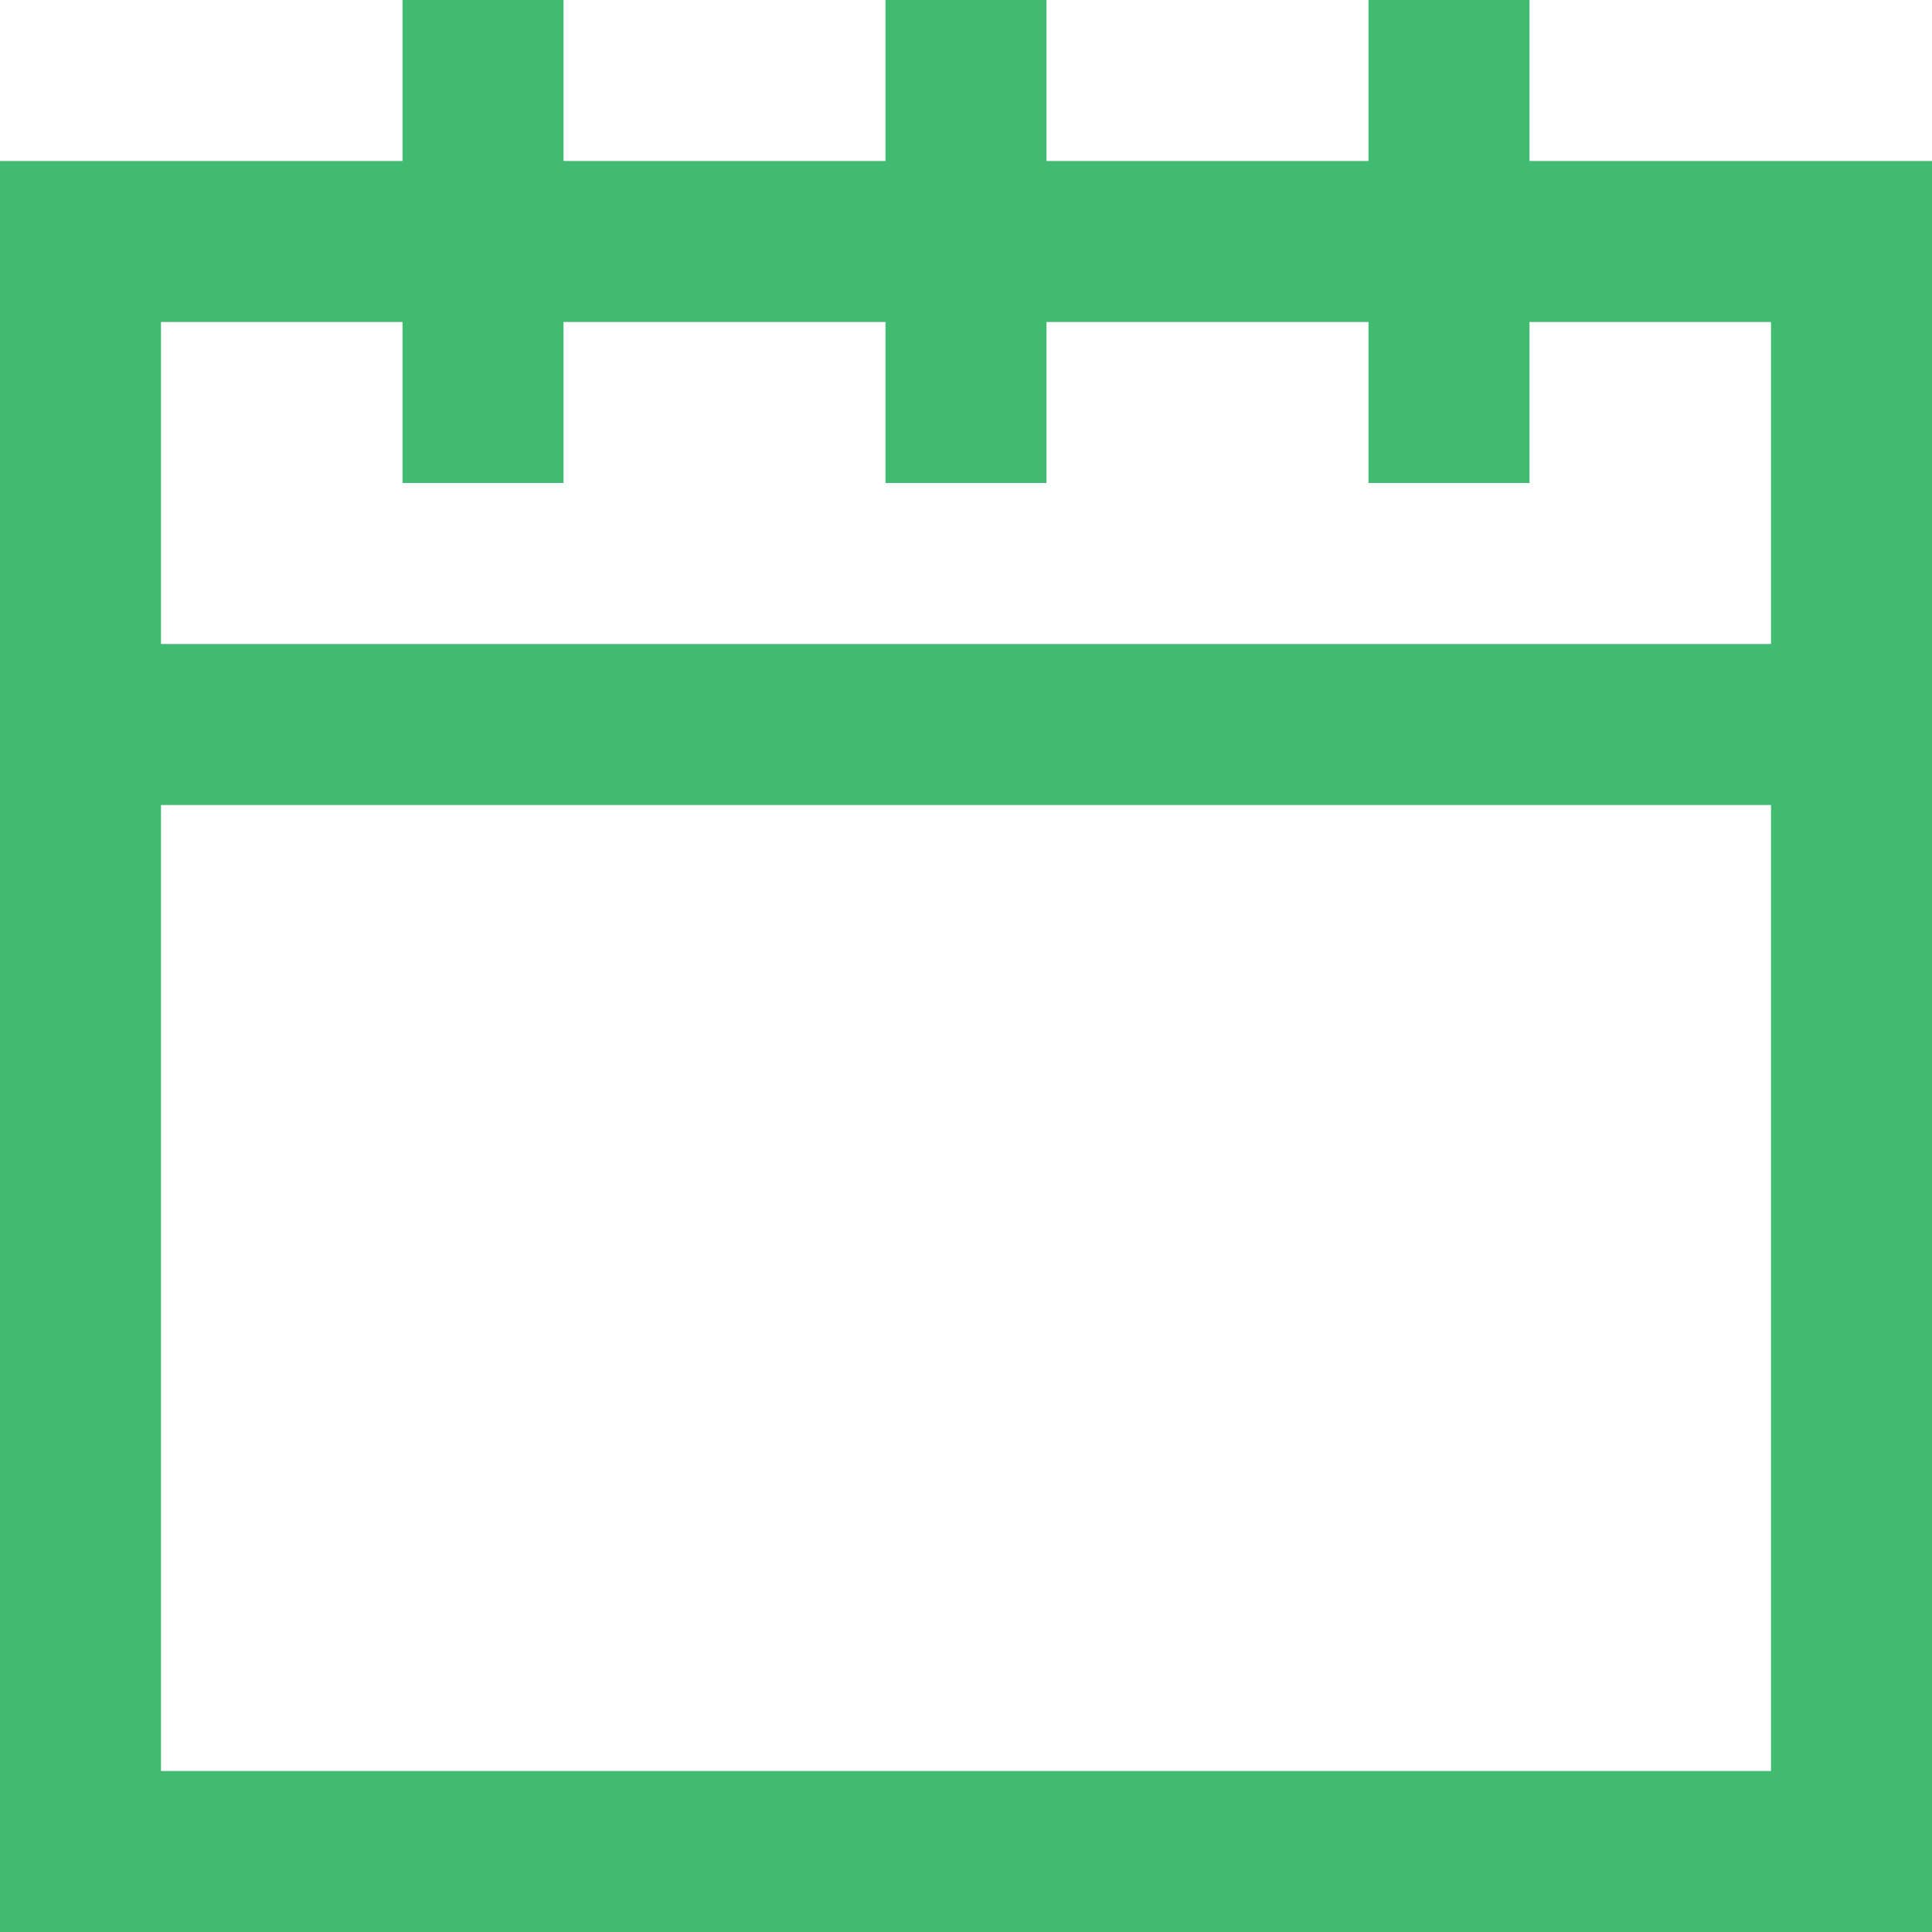 <svg xmlns="http://www.w3.org/2000/svg" width="24" height="24" viewBox="0 0 24 24"><g class="nc-icon-wrapper" stroke-linecap="square" stroke-linejoin="miter" stroke-width="2" fill="#41bb72" stroke="#41bb72"><polyline fill="none" stroke="#41bb72" stroke-miterlimit="10" points="23,9 23,23 1,23 1,9 "/> <rect x="1" y="3" fill="none" stroke="#41bb72" stroke-miterlimit="10" width="22" height="6"/> <line fill="none" stroke="#41bb72" stroke-miterlimit="10" x1="12" y1="1" x2="12" y2="5"/> <line fill="none" stroke="#41bb72" stroke-miterlimit="10" x1="6" y1="1" x2="6" y2="5"/> <line fill="none" stroke="#41bb72" stroke-miterlimit="10" x1="18" y1="1" x2="18" y2="5"/></g></svg>
